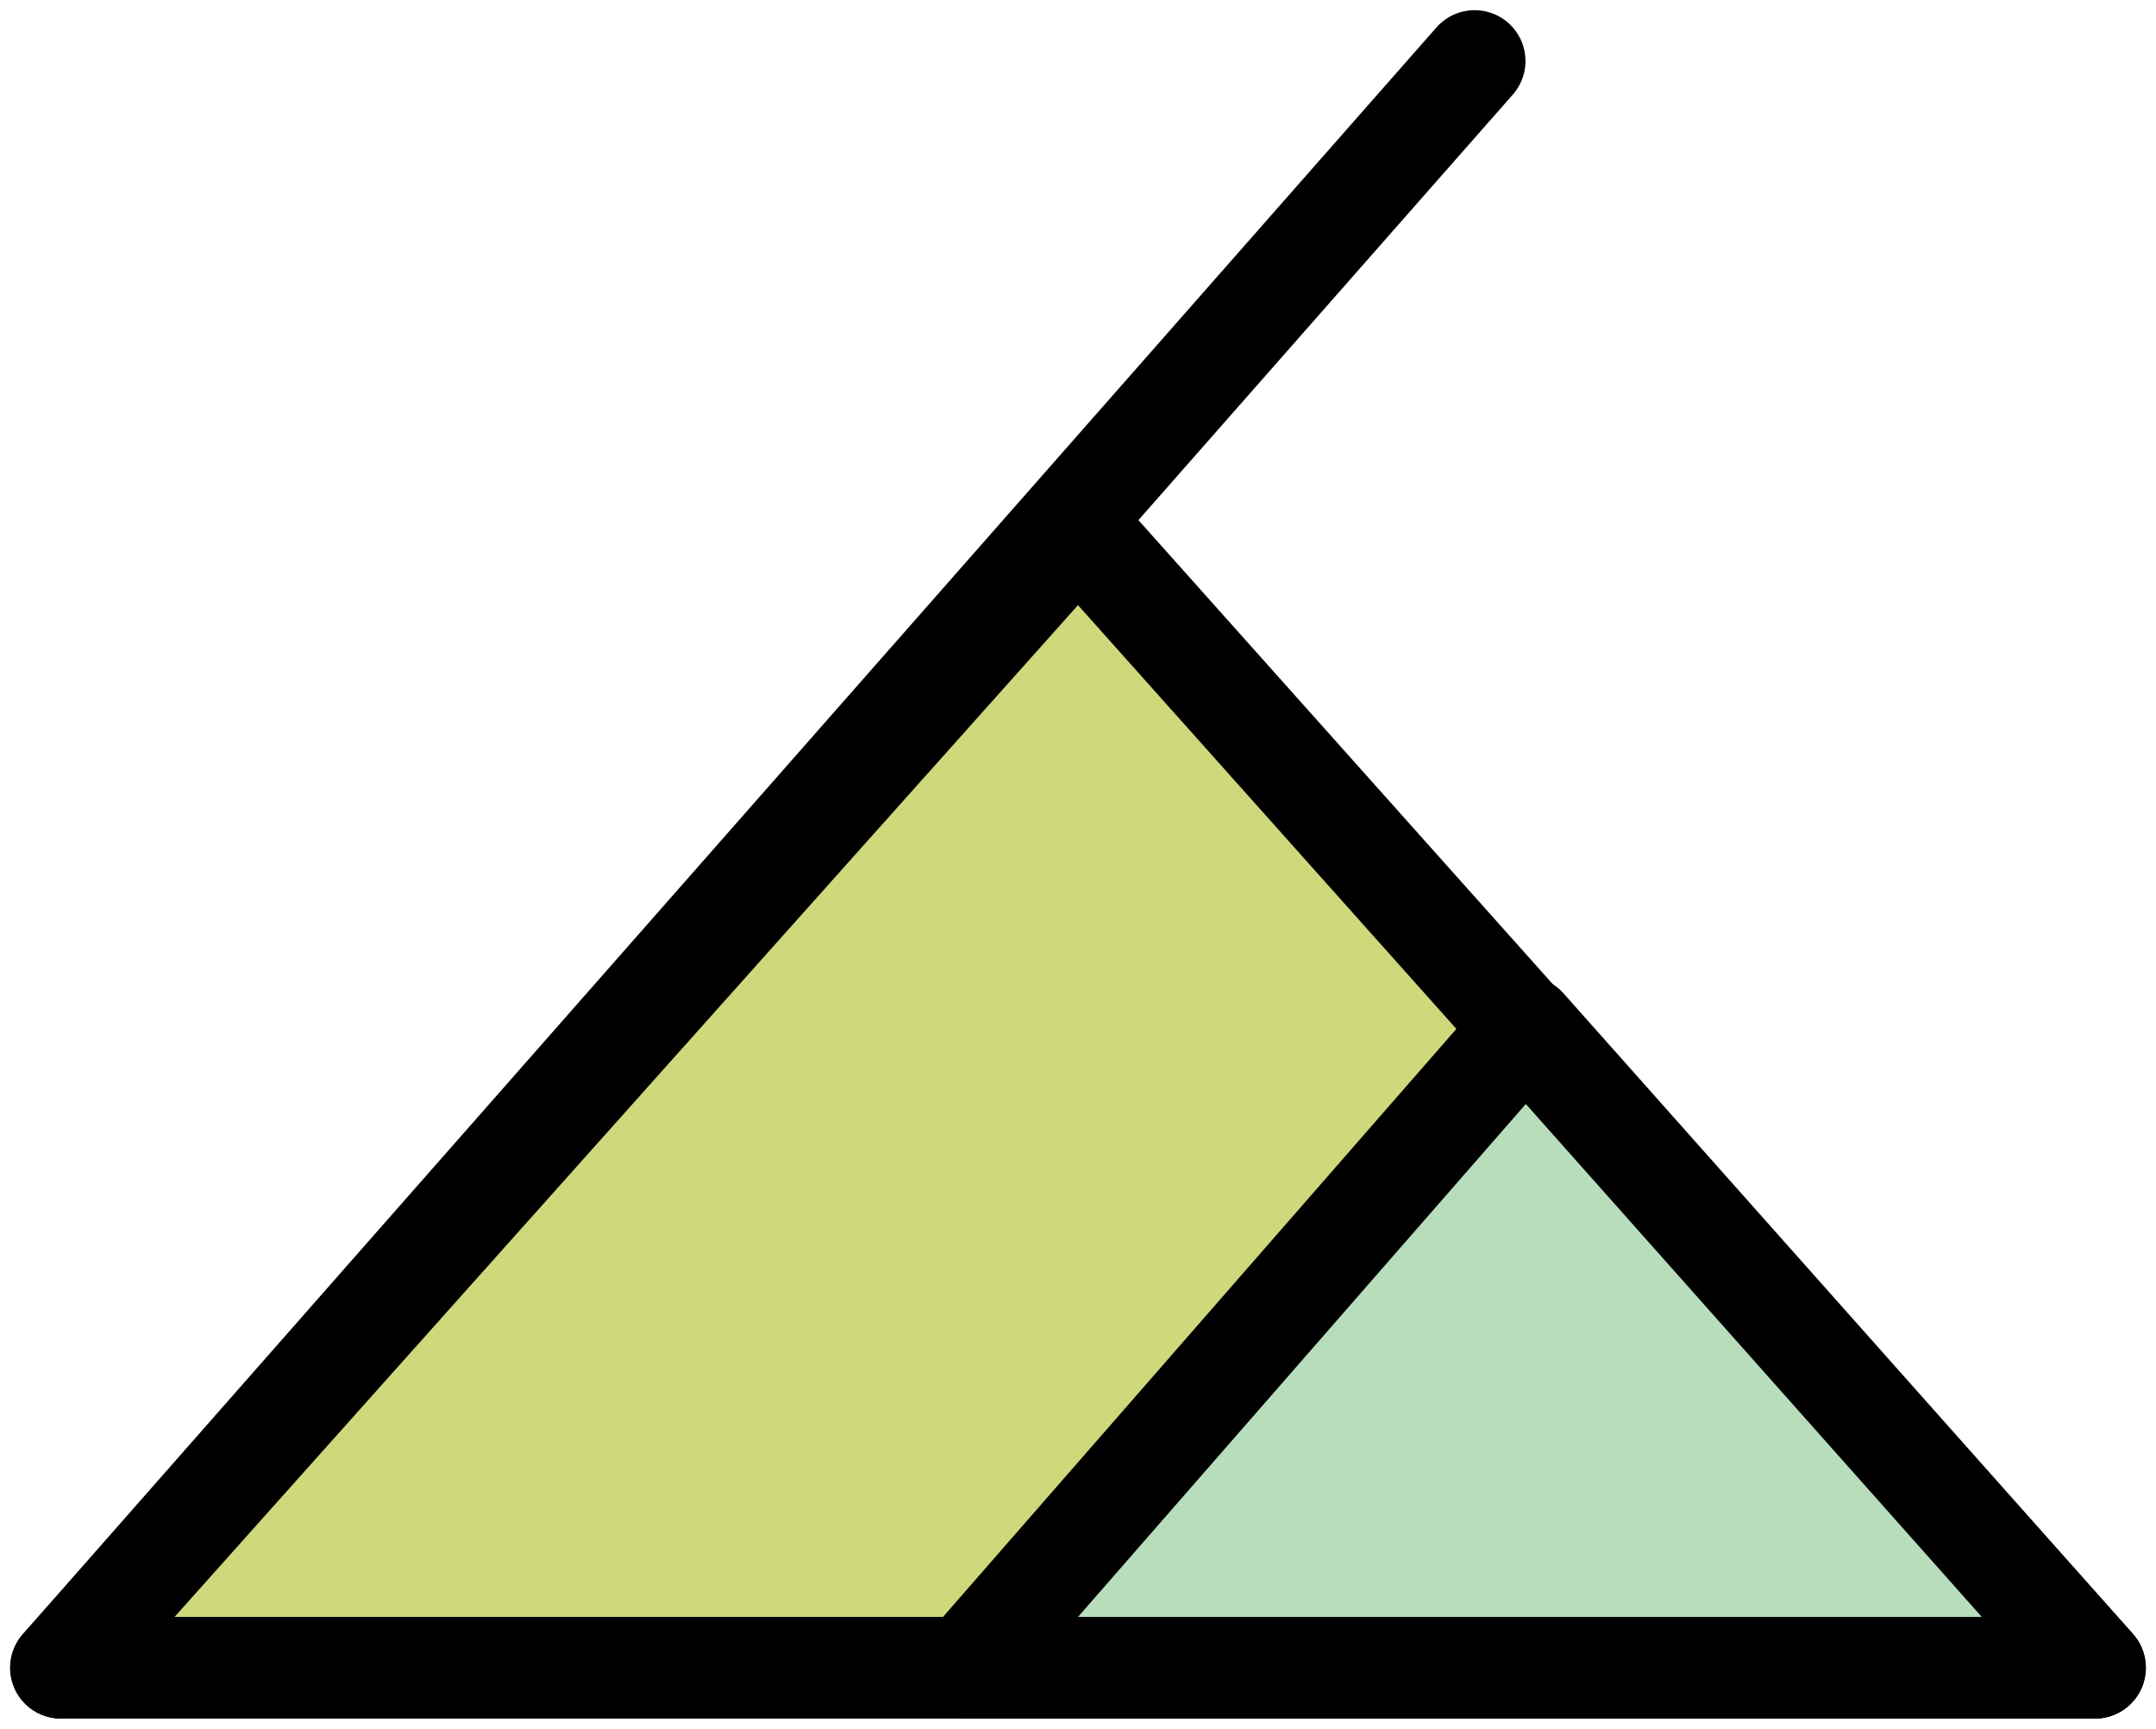 <?xml version="1.0" encoding="utf-8"?>
<!-- Generator: Adobe Illustrator 19.2.1, SVG Export Plug-In . SVG Version: 6.00 Build 0)  -->
<svg version="1.1" id="Layer_1" xmlns="http://www.w3.org/2000/svg" xmlns:xlink="http://www.w3.org/1999/xlink" x="0px" y="0px"
	 viewBox="0 0 21.2 17" style="enable-background:new 0 0 21.2 17;" xml:space="preserve">
<style type="text/css">
	.st0{fill:#CFD87A;stroke:#000000;stroke-linecap:round;stroke-linejoin:round;stroke-miterlimit:10;}
	.st1{fill:#B8DDBB;stroke:#000000;stroke-linecap:round;stroke-linejoin:round;stroke-miterlimit:10;}
	.st2{fill:none;stroke:#000000;stroke-linecap:round;stroke-linejoin:round;stroke-miterlimit:10;}
</style>
<g>
	<g>
		<polygon class="st0" points="20.6,16.4 0.6,16.4 10.6,5.2 		"/>
		<polygon class="st1" points="20.6,16.4 9.5,16.4 15,10.1 		"/>
	</g>
	<line class="st2" x1="14.5" y1="0.6" x2="0.6" y2="16.4"/>
</g>
</svg>
